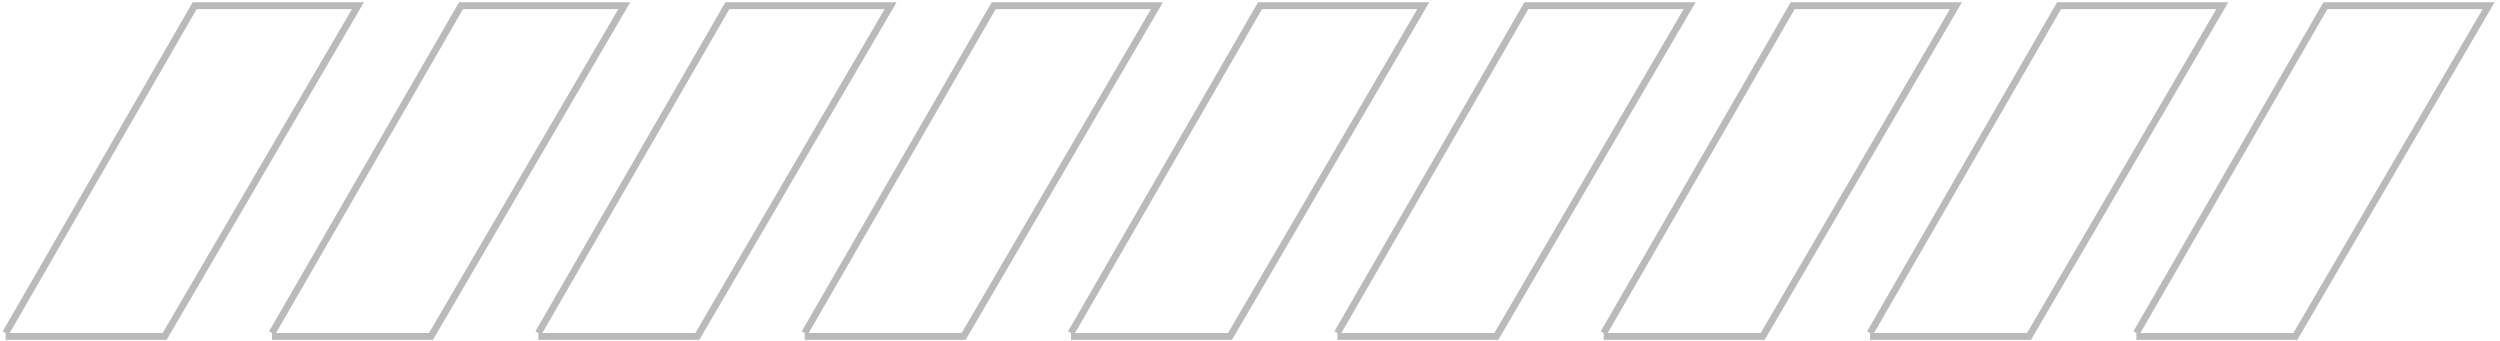 <svg width="440" height="60" viewBox="0 0 440 60" fill="none" xmlns="http://www.w3.org/2000/svg">
<path d="M1 59.216H28.974L62.996 1H34.266L1 58.619" stroke="#BABABA" stroke-width="1.21"/>
<path d="M47.876 59.216H75.85L109.872 1H81.142L47.876 58.619" stroke="#BABABA" stroke-width="1.21"/>
<path d="M94.751 59.216H122.725L156.747 1H128.017L94.751 58.619" stroke="#BABABA" stroke-width="1.21"/>
<path d="M141.626 59.216H169.6L203.622 1H174.892L141.626 58.619" stroke="#BABABA" stroke-width="1.21"/>
<path d="M188.502 59.216H216.476L250.498 1H221.768L188.502 58.619" stroke="#BABABA" stroke-width="1.21"/>
<path d="M235.377 59.216H263.351L297.373 1H268.643L235.377 58.619" stroke="#BABABA" stroke-width="1.21"/>
<path d="M282.252 59.216H310.226L344.248 1H315.518L282.252 58.619" stroke="#BABABA" stroke-width="1.21"/>
<path d="M329.128 59.216H357.102L391.124 1H362.394L329.128 58.619" stroke="#BABABA" stroke-width="1.21"/>
<path d="M376.004 59.216H403.978L438 1H409.27L376.004 58.619" stroke="#BABABA" stroke-width="1.21"/>
</svg>
